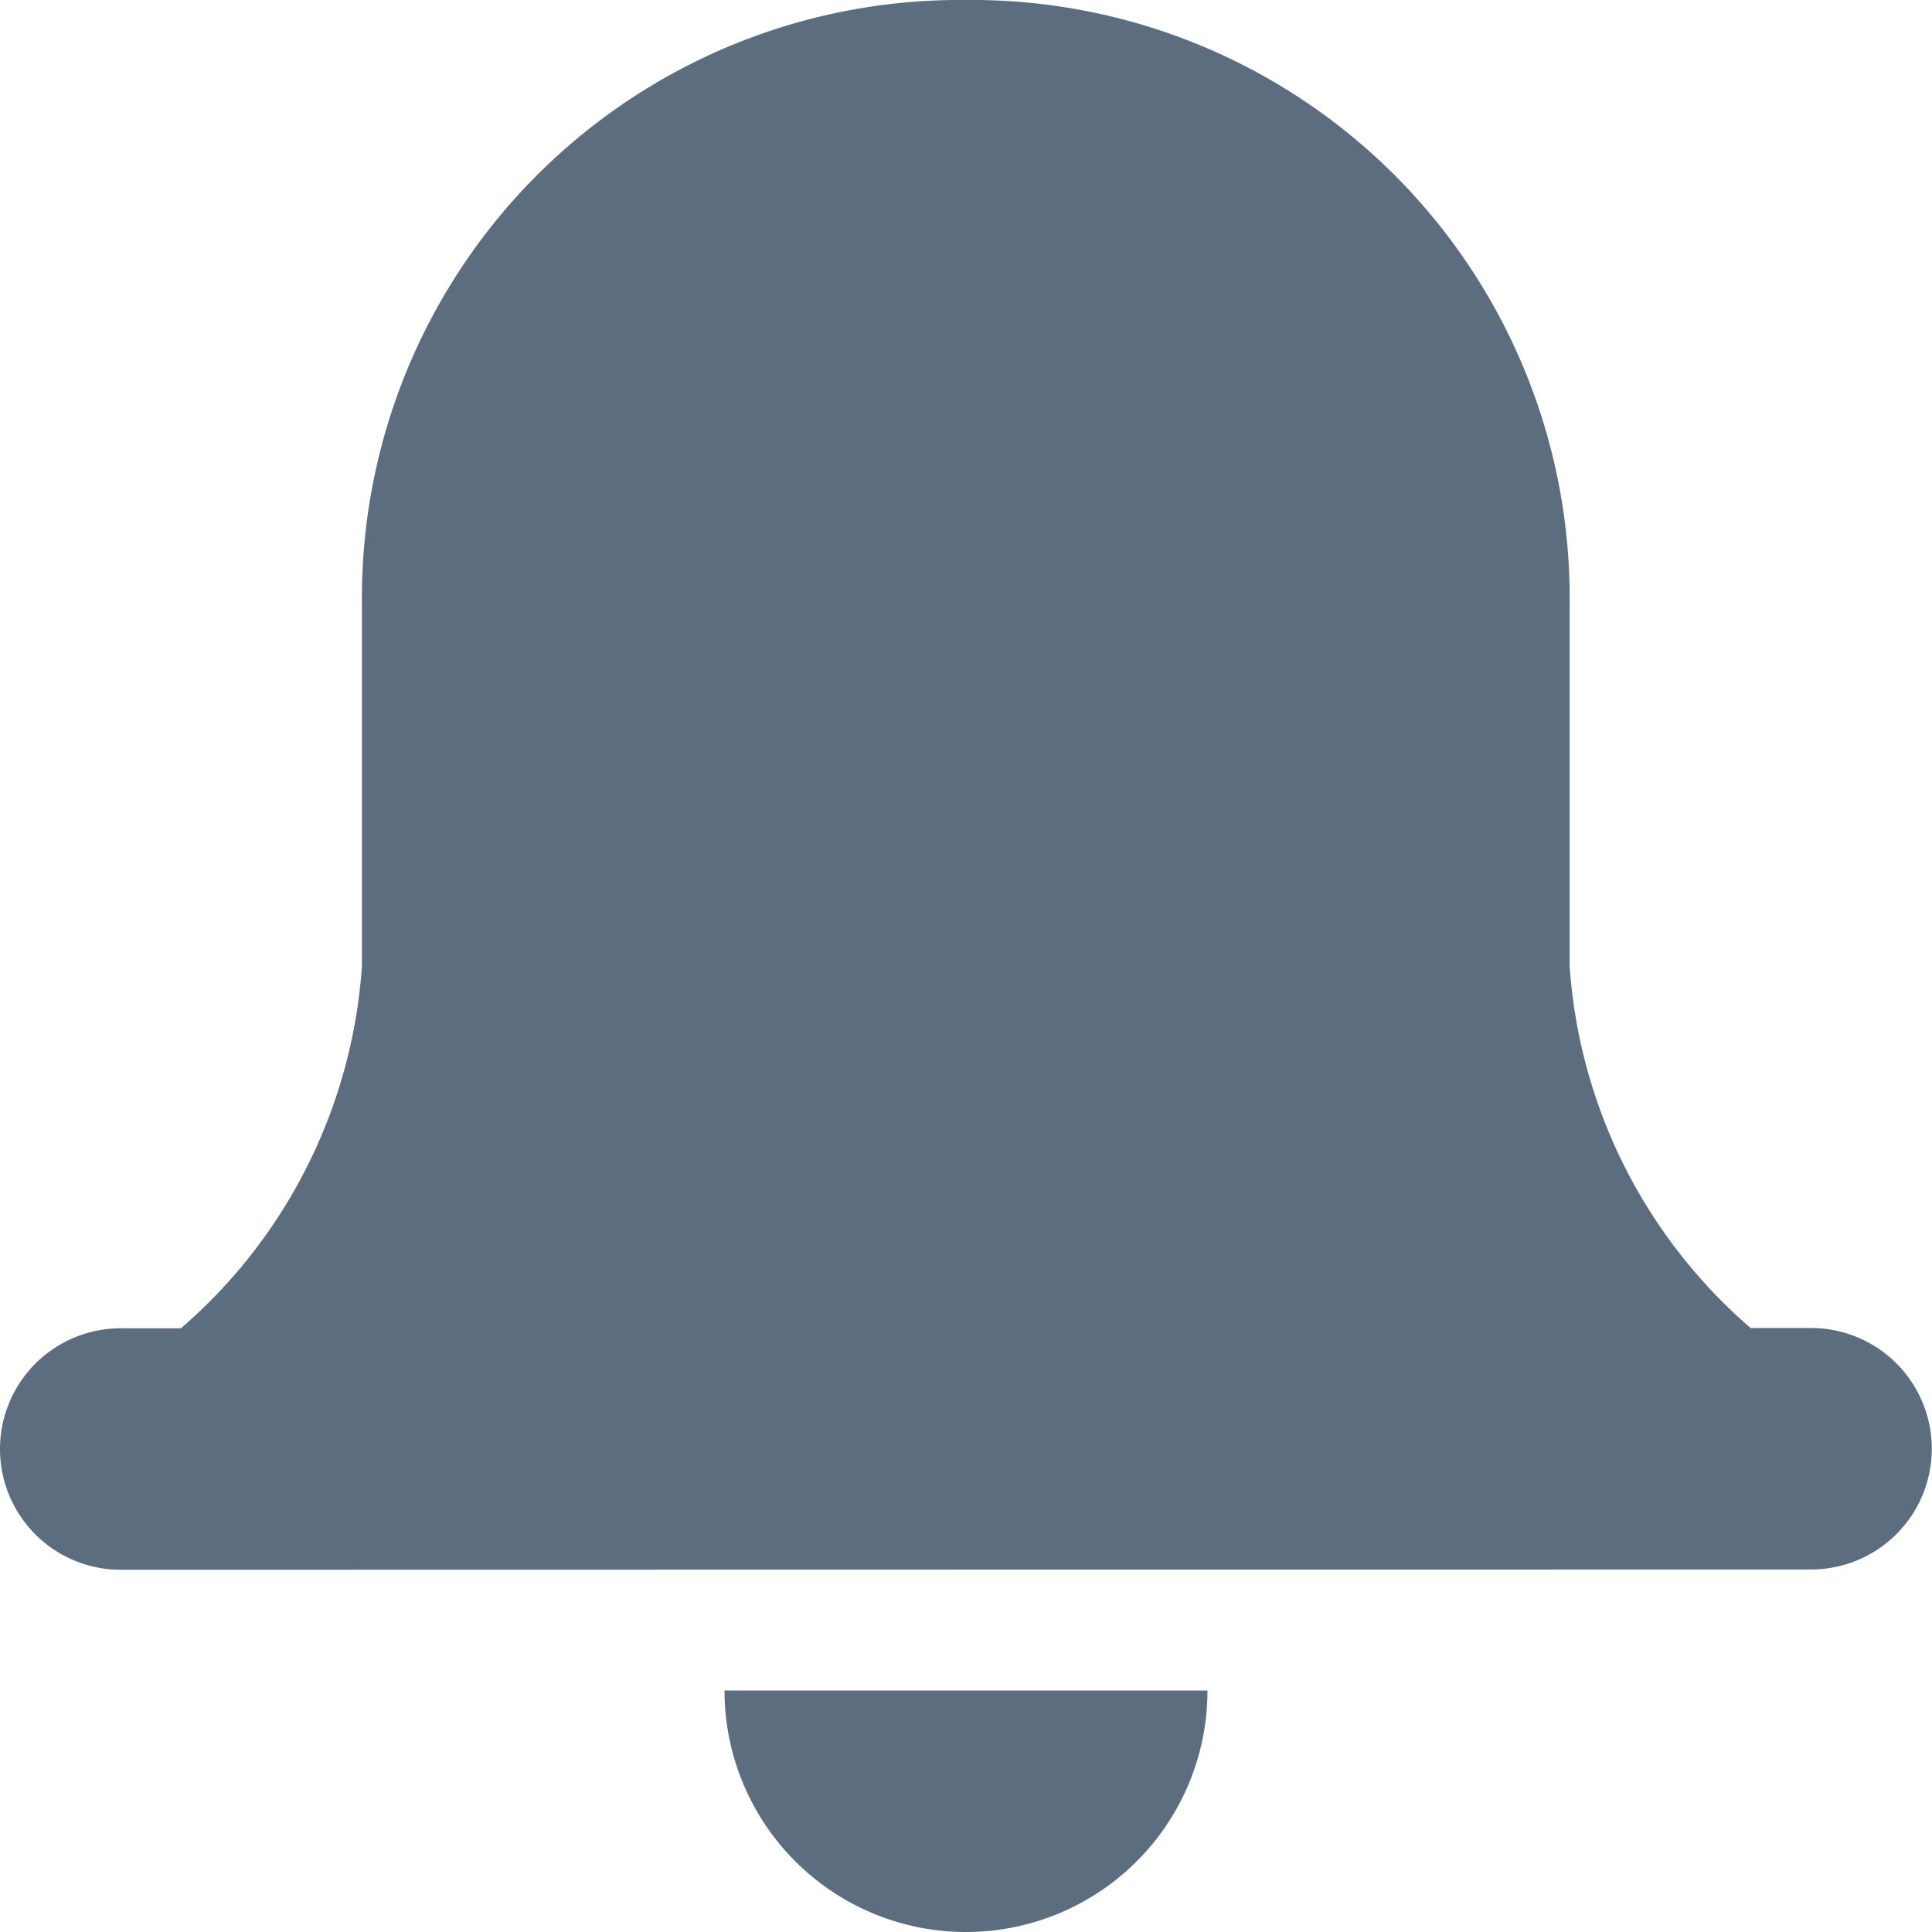 <svg xmlns="http://www.w3.org/2000/svg" width="26.69" height="26.69" viewBox="0 0 26.69 26.69">
  <path id="Notification_Icon" data-name="Notification Icon" d="M10.009,23.354h6.672a3.336,3.336,0,0,1-6.672,0ZM1.668,21.686a1.668,1.668,0,1,1,0-3.336H2.5A7.262,7.262,0,0,0,5,13.345v-5A8.261,8.261,0,0,1,13.345,0a8.259,8.259,0,0,1,8.339,8.341v5a7.258,7.258,0,0,0,2.5,5.005h.835a1.668,1.668,0,1,1,0,3.336Z" fill="#5b6d7f"/>
</svg>
